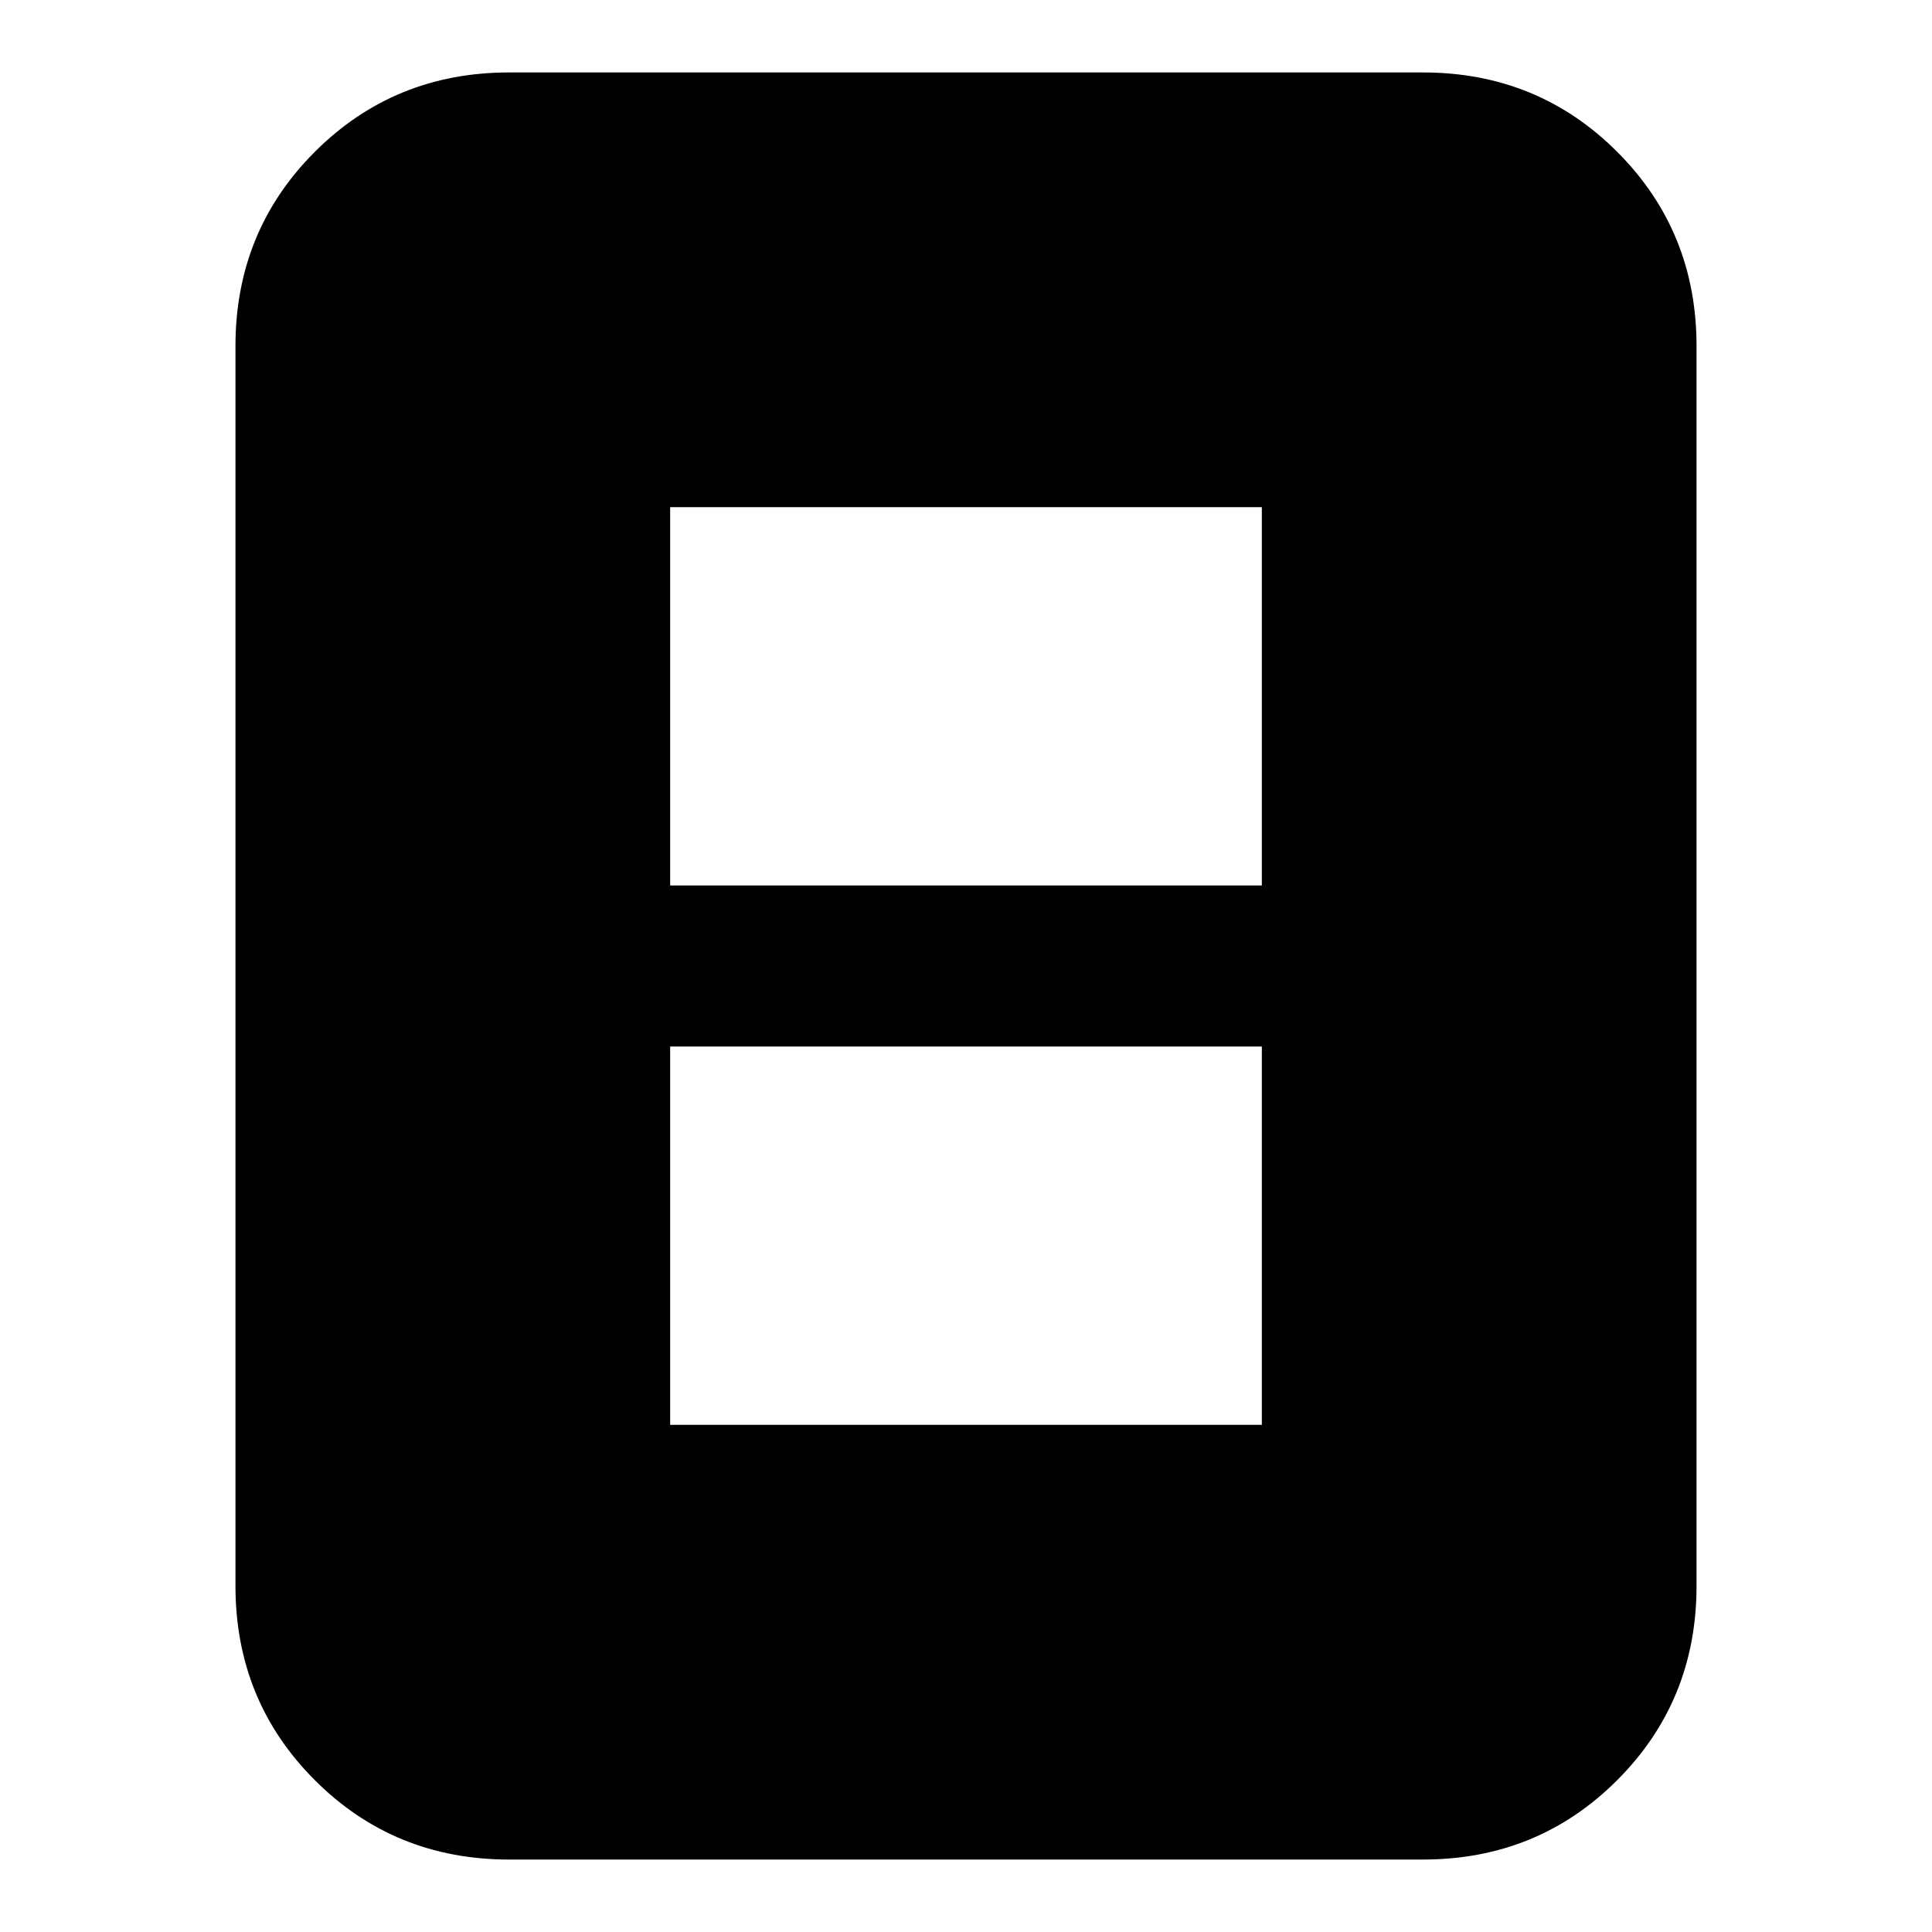 <svg xmlns="http://www.w3.org/2000/svg" height="24" viewBox="0 -960 960 960" width="24"><path d="M333-252h294v-188H333v188Zm0-268h294v-188H333v188Zm510 348q0 57.12-39.44 96.56Q764.13-36 707-36H253q-57.12 0-96.56-39.44Q117-114.88 117-172v-616q0-57.13 39.44-96.56Q195.88-924 253-924h454q57.13 0 96.56 39.44Q843-845.13 843-788v616Z"/></svg>